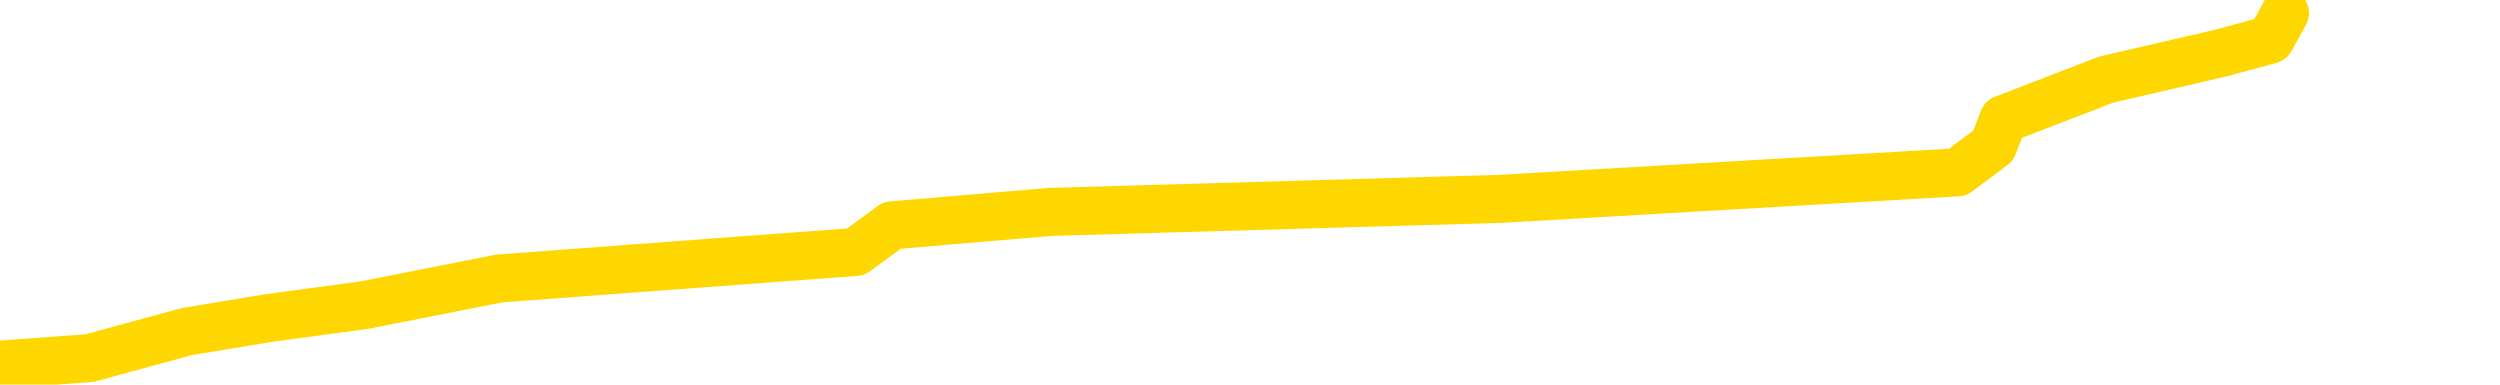 <svg xmlns="http://www.w3.org/2000/svg" version="1.1" viewBox="0 0 6500 1000">
	<path fill="none" stroke="gold" stroke-width="125" stroke-linecap="round" stroke-linejoin="round" d="M0 2758  L-13749 2758 L-13337 2689 L-13113 2723 L-13055 2689 L-13018 2620 L-12833 2551 L-12343 2482 L-12050 2447 L-11738 2413 L-11504 2344 L-11451 2275 L-11391 2206 L-11238 2172 L-11198 2137 L-11065 2103 L-10772 2137 L-10232 2103 L-9622 2034 L-9574 2103 L-8933 2034 L-8900 2068 L-8375 1999 L-8242 1965 L-7852 1827 L-7524 1758 L-7407 1689 L-7195 1758 L-6478 1723 L-5908 1689 L-5801 1654 L-5627 1586 L-5405 1517 L-5004 1482 L-4978 1413 L-4050 1344 L-3963 1275 L-3880 1206 L-3810 1137 L-3513 1103 L-3361 1068 L-1471 1275 L-1370 1172 L-1108 1103 L-814 1172 L-673 1103 L-424 1068 L-388 1034 L-230 965 L233 931 L486 862 L698 827 L949 793 L1298 724 L2225 655 L2319 586 L2730 551 L3901 517 L5090 448 L5182 379 L5209 310 L5476 207 L5774 138 L5903 103 L5941 34" />
</svg>
